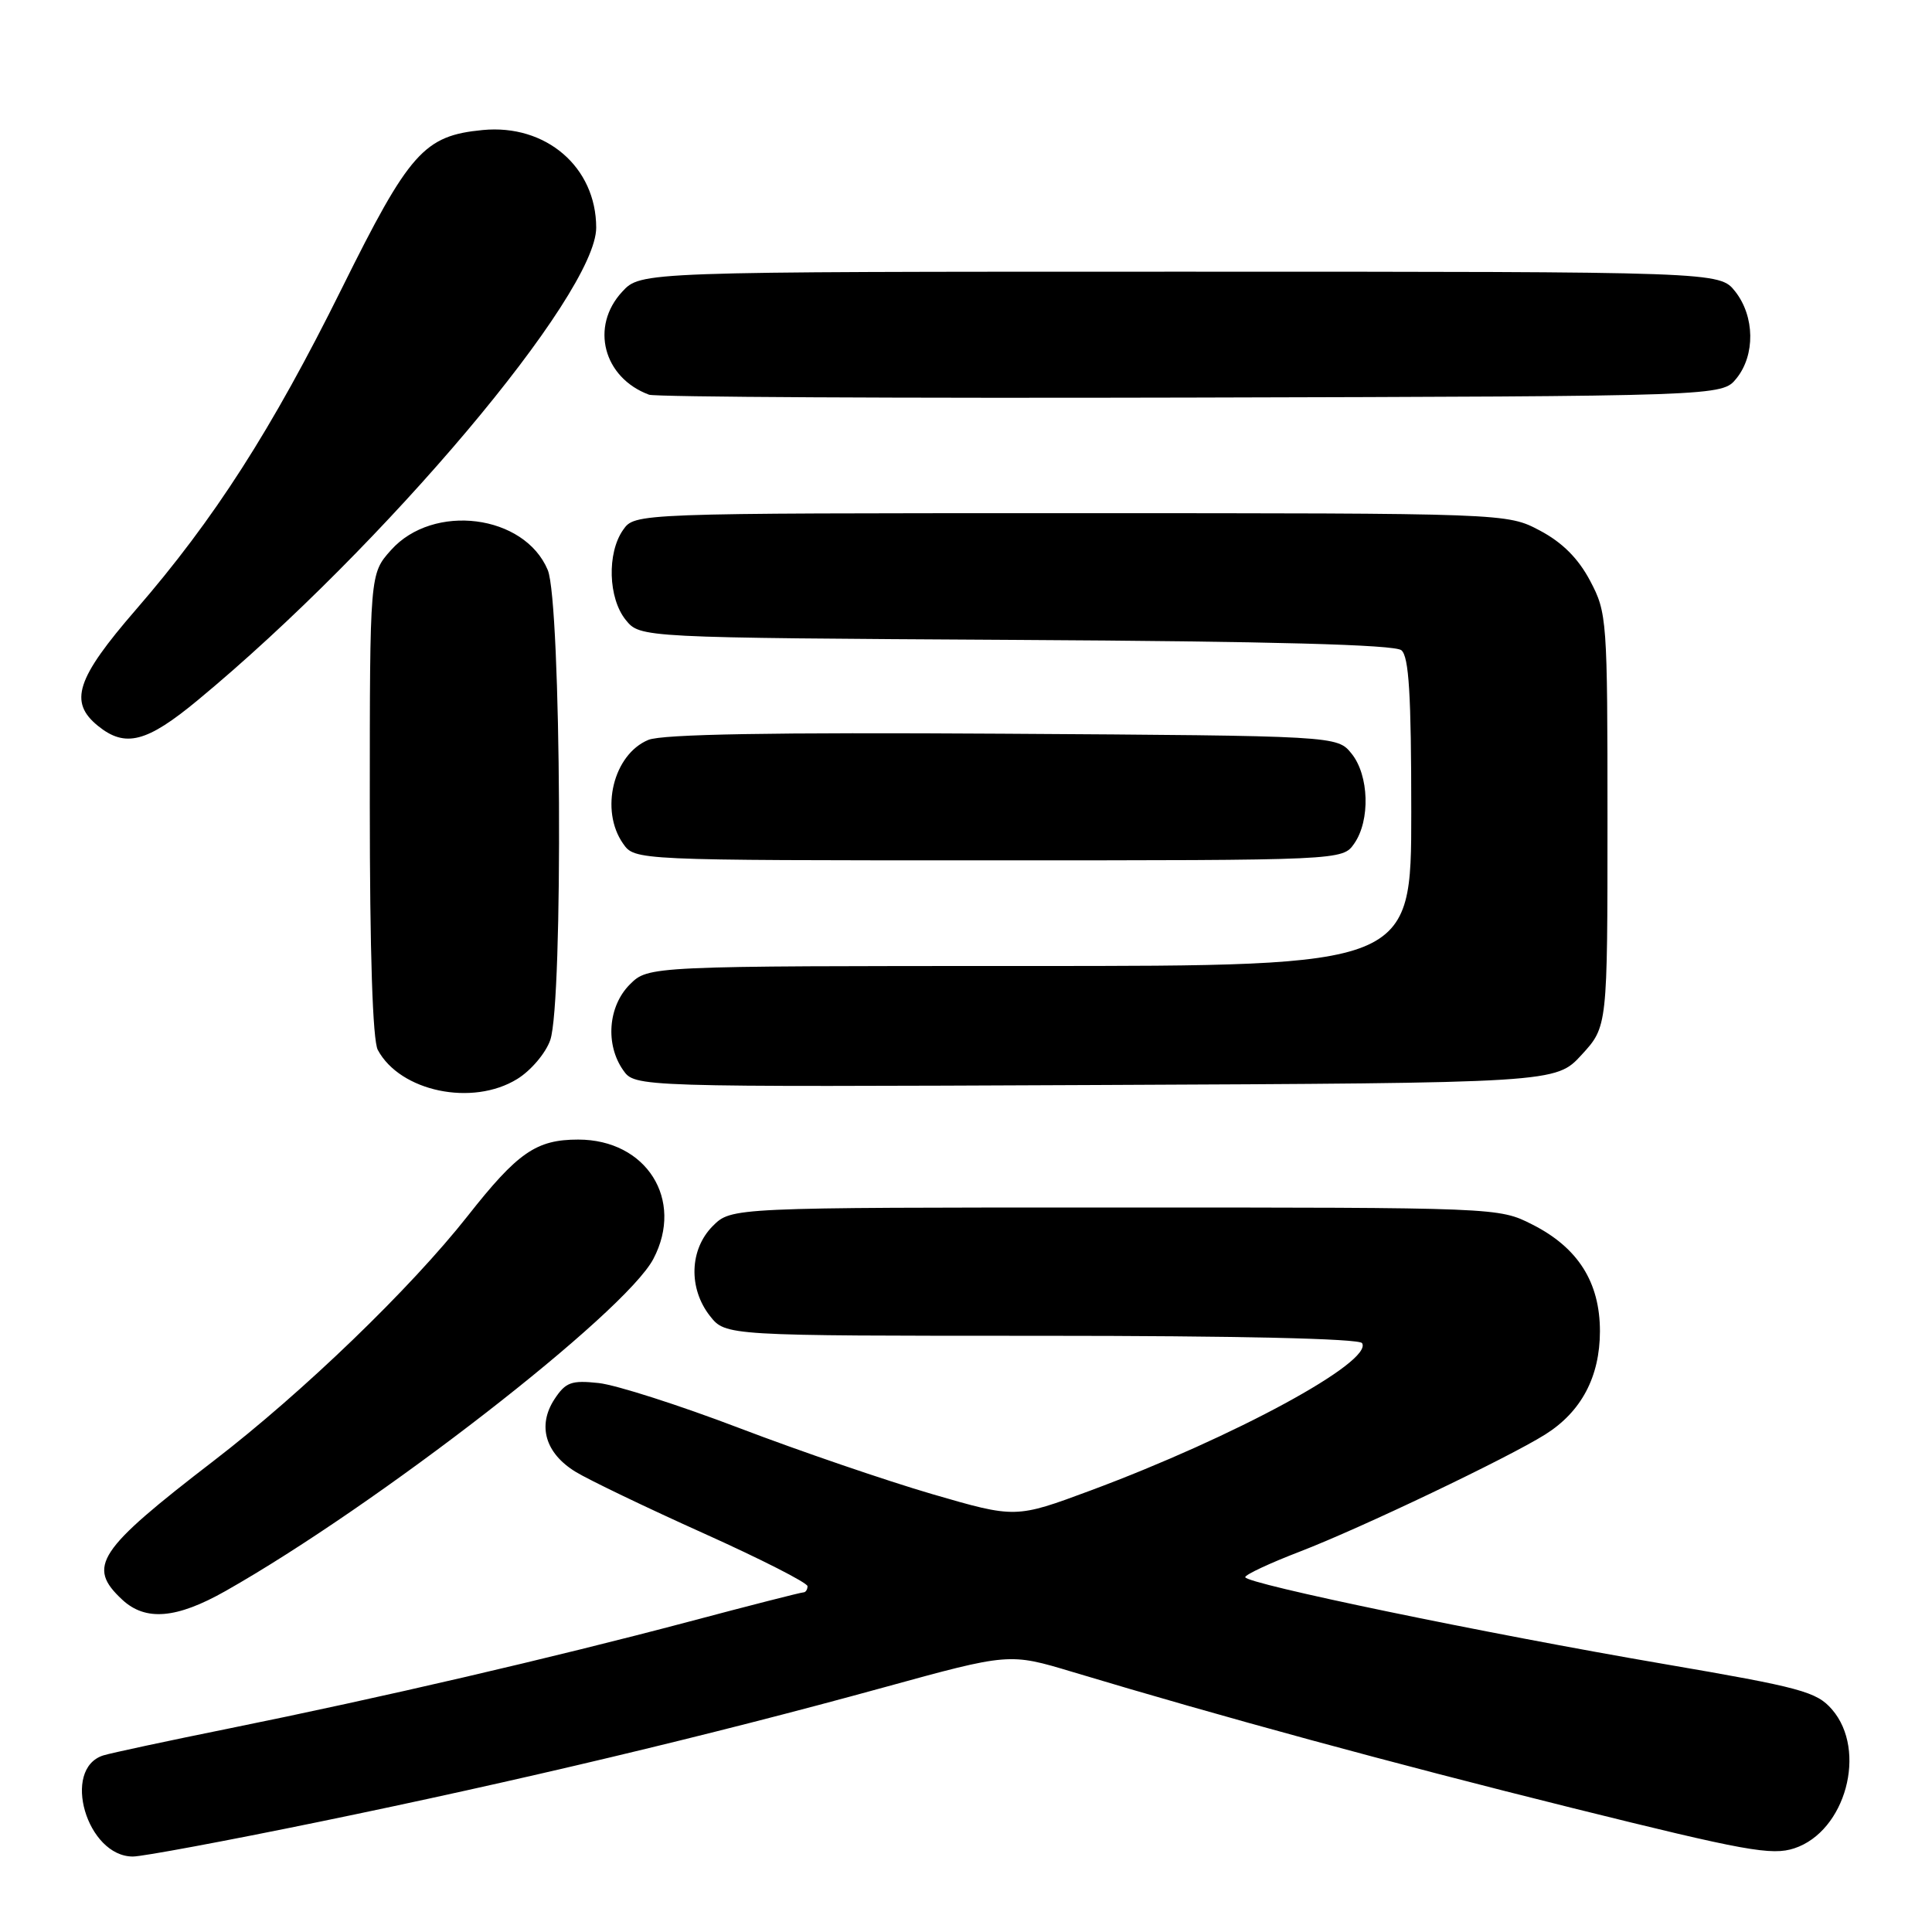 <?xml version="1.0" encoding="UTF-8" standalone="no"?>
<!DOCTYPE svg PUBLIC "-//W3C//DTD SVG 1.1//EN" "http://www.w3.org/Graphics/SVG/1.1/DTD/svg11.dtd" >
<svg xmlns="http://www.w3.org/2000/svg" xmlns:xlink="http://www.w3.org/1999/xlink" version="1.1" viewBox="0 0 256 256">
 <g >
 <path fill="currentColor"
d=" M 42.20 241.42 C 68.46 236.03 94.07 229.93 117.11 223.59 C 133.73 219.02 133.73 219.02 142.11 221.54 C 161.97 227.51 184.22 233.57 208.43 239.59 C 231.25 245.26 234.77 245.90 237.76 244.91 C 244.55 242.67 247.46 231.95 242.75 226.51 C 240.71 224.16 238.65 223.60 220.50 220.49 C 196.79 216.43 165.00 209.84 165.00 208.98 C 165.00 208.65 168.26 207.12 172.25 205.59 C 180.37 202.46 199.77 193.20 204.76 190.07 C 209.54 187.06 211.99 182.43 212.00 176.40 C 212.00 169.90 209.09 165.31 203.03 162.25 C 198.59 160.00 198.47 160.00 147.74 160.00 C 96.91 160.00 96.91 160.00 94.45 162.45 C 91.36 165.55 91.20 170.71 94.07 174.37 C 96.15 177.00 96.15 177.00 138.01 177.00 C 163.87 177.00 180.11 177.37 180.48 177.97 C 181.99 180.41 163.59 190.40 144.53 197.49 C 134.57 201.19 134.57 201.19 123.53 197.98 C 117.47 196.21 105.97 192.28 98.00 189.24 C 90.03 186.20 81.63 183.51 79.33 183.26 C 75.71 182.87 74.95 183.15 73.47 185.40 C 71.18 188.90 72.25 192.57 76.28 195.03 C 78.05 196.11 85.69 199.78 93.25 203.18 C 100.81 206.58 107.00 209.73 107.00 210.18 C 107.00 210.63 106.75 211.00 106.45 211.00 C 106.14 211.00 99.28 212.75 91.20 214.90 C 73.13 219.69 50.35 224.98 30.50 229.00 C 22.25 230.67 14.68 232.29 13.69 232.60 C 8.10 234.37 11.50 246.00 17.61 246.00 C 18.87 246.00 29.94 243.94 42.20 241.42 Z  M 29.88 210.82 C 50.03 199.41 82.83 173.95 86.58 166.80 C 90.69 158.97 85.66 151.00 76.61 151.00 C 71.06 151.00 68.60 152.70 61.98 161.11 C 54.39 170.74 40.19 184.43 28.35 193.54 C 12.88 205.44 11.48 207.57 16.19 211.96 C 19.28 214.84 23.38 214.50 29.88 210.82 Z  M 68.54 142.97 C 70.35 141.86 72.31 139.54 72.91 137.82 C 74.65 132.82 74.37 79.82 72.58 75.53 C 69.50 68.16 57.41 66.62 51.81 72.89 C 49.00 76.03 49.00 76.03 49.00 106.58 C 49.00 126.26 49.38 137.84 50.06 139.12 C 53.02 144.64 62.61 146.64 68.54 142.97 Z  M 209.58 139.76 C 213.00 136.03 213.00 136.03 213.00 108.67 C 213.00 82.04 212.94 81.20 210.70 76.96 C 209.12 73.98 207.02 71.88 204.04 70.30 C 199.69 68.00 199.69 68.00 141.90 68.00 C 84.11 68.00 84.11 68.00 82.56 70.22 C 80.41 73.29 80.59 79.27 82.91 82.14 C 84.82 84.50 84.82 84.50 134.60 84.79 C 168.55 84.98 184.80 85.42 185.69 86.16 C 186.69 86.99 187.00 92.05 187.00 107.62 C 187.00 128.00 187.00 128.00 136.45 128.00 C 85.91 128.00 85.91 128.00 83.45 130.45 C 80.58 133.33 80.18 138.39 82.57 141.80 C 84.14 144.04 84.14 144.04 145.15 143.77 C 206.15 143.50 206.15 143.50 209.58 139.76 Z  M 179.44 111.78 C 181.59 108.71 181.41 102.73 179.09 99.86 C 177.18 97.50 177.18 97.50 132.87 97.22 C 102.36 97.03 87.74 97.28 85.91 98.04 C 81.27 99.96 79.46 107.36 82.56 111.78 C 84.11 114.00 84.11 114.00 131.00 114.00 C 177.89 114.00 177.89 114.00 179.44 111.78 Z  M 26.20 92.78 C 50.87 72.37 79.01 38.99 79.00 30.16 C 78.99 22.14 72.34 16.42 63.96 17.23 C 56.18 17.98 54.25 20.14 45.27 38.26 C 36.01 56.93 28.40 68.80 17.97 80.83 C 10.09 89.93 9.09 93.03 12.99 96.19 C 16.60 99.11 19.44 98.38 26.20 92.78 Z  M 230.09 50.14 C 232.59 47.05 232.52 41.93 229.93 38.63 C 227.85 36.00 227.85 36.00 156.38 36.00 C 84.90 36.00 84.90 36.00 82.45 38.65 C 78.17 43.26 79.94 50.05 86.00 52.30 C 86.83 52.61 119.15 52.78 157.84 52.68 C 228.18 52.50 228.18 52.50 230.09 50.14 Z "/>
</g>
</svg>